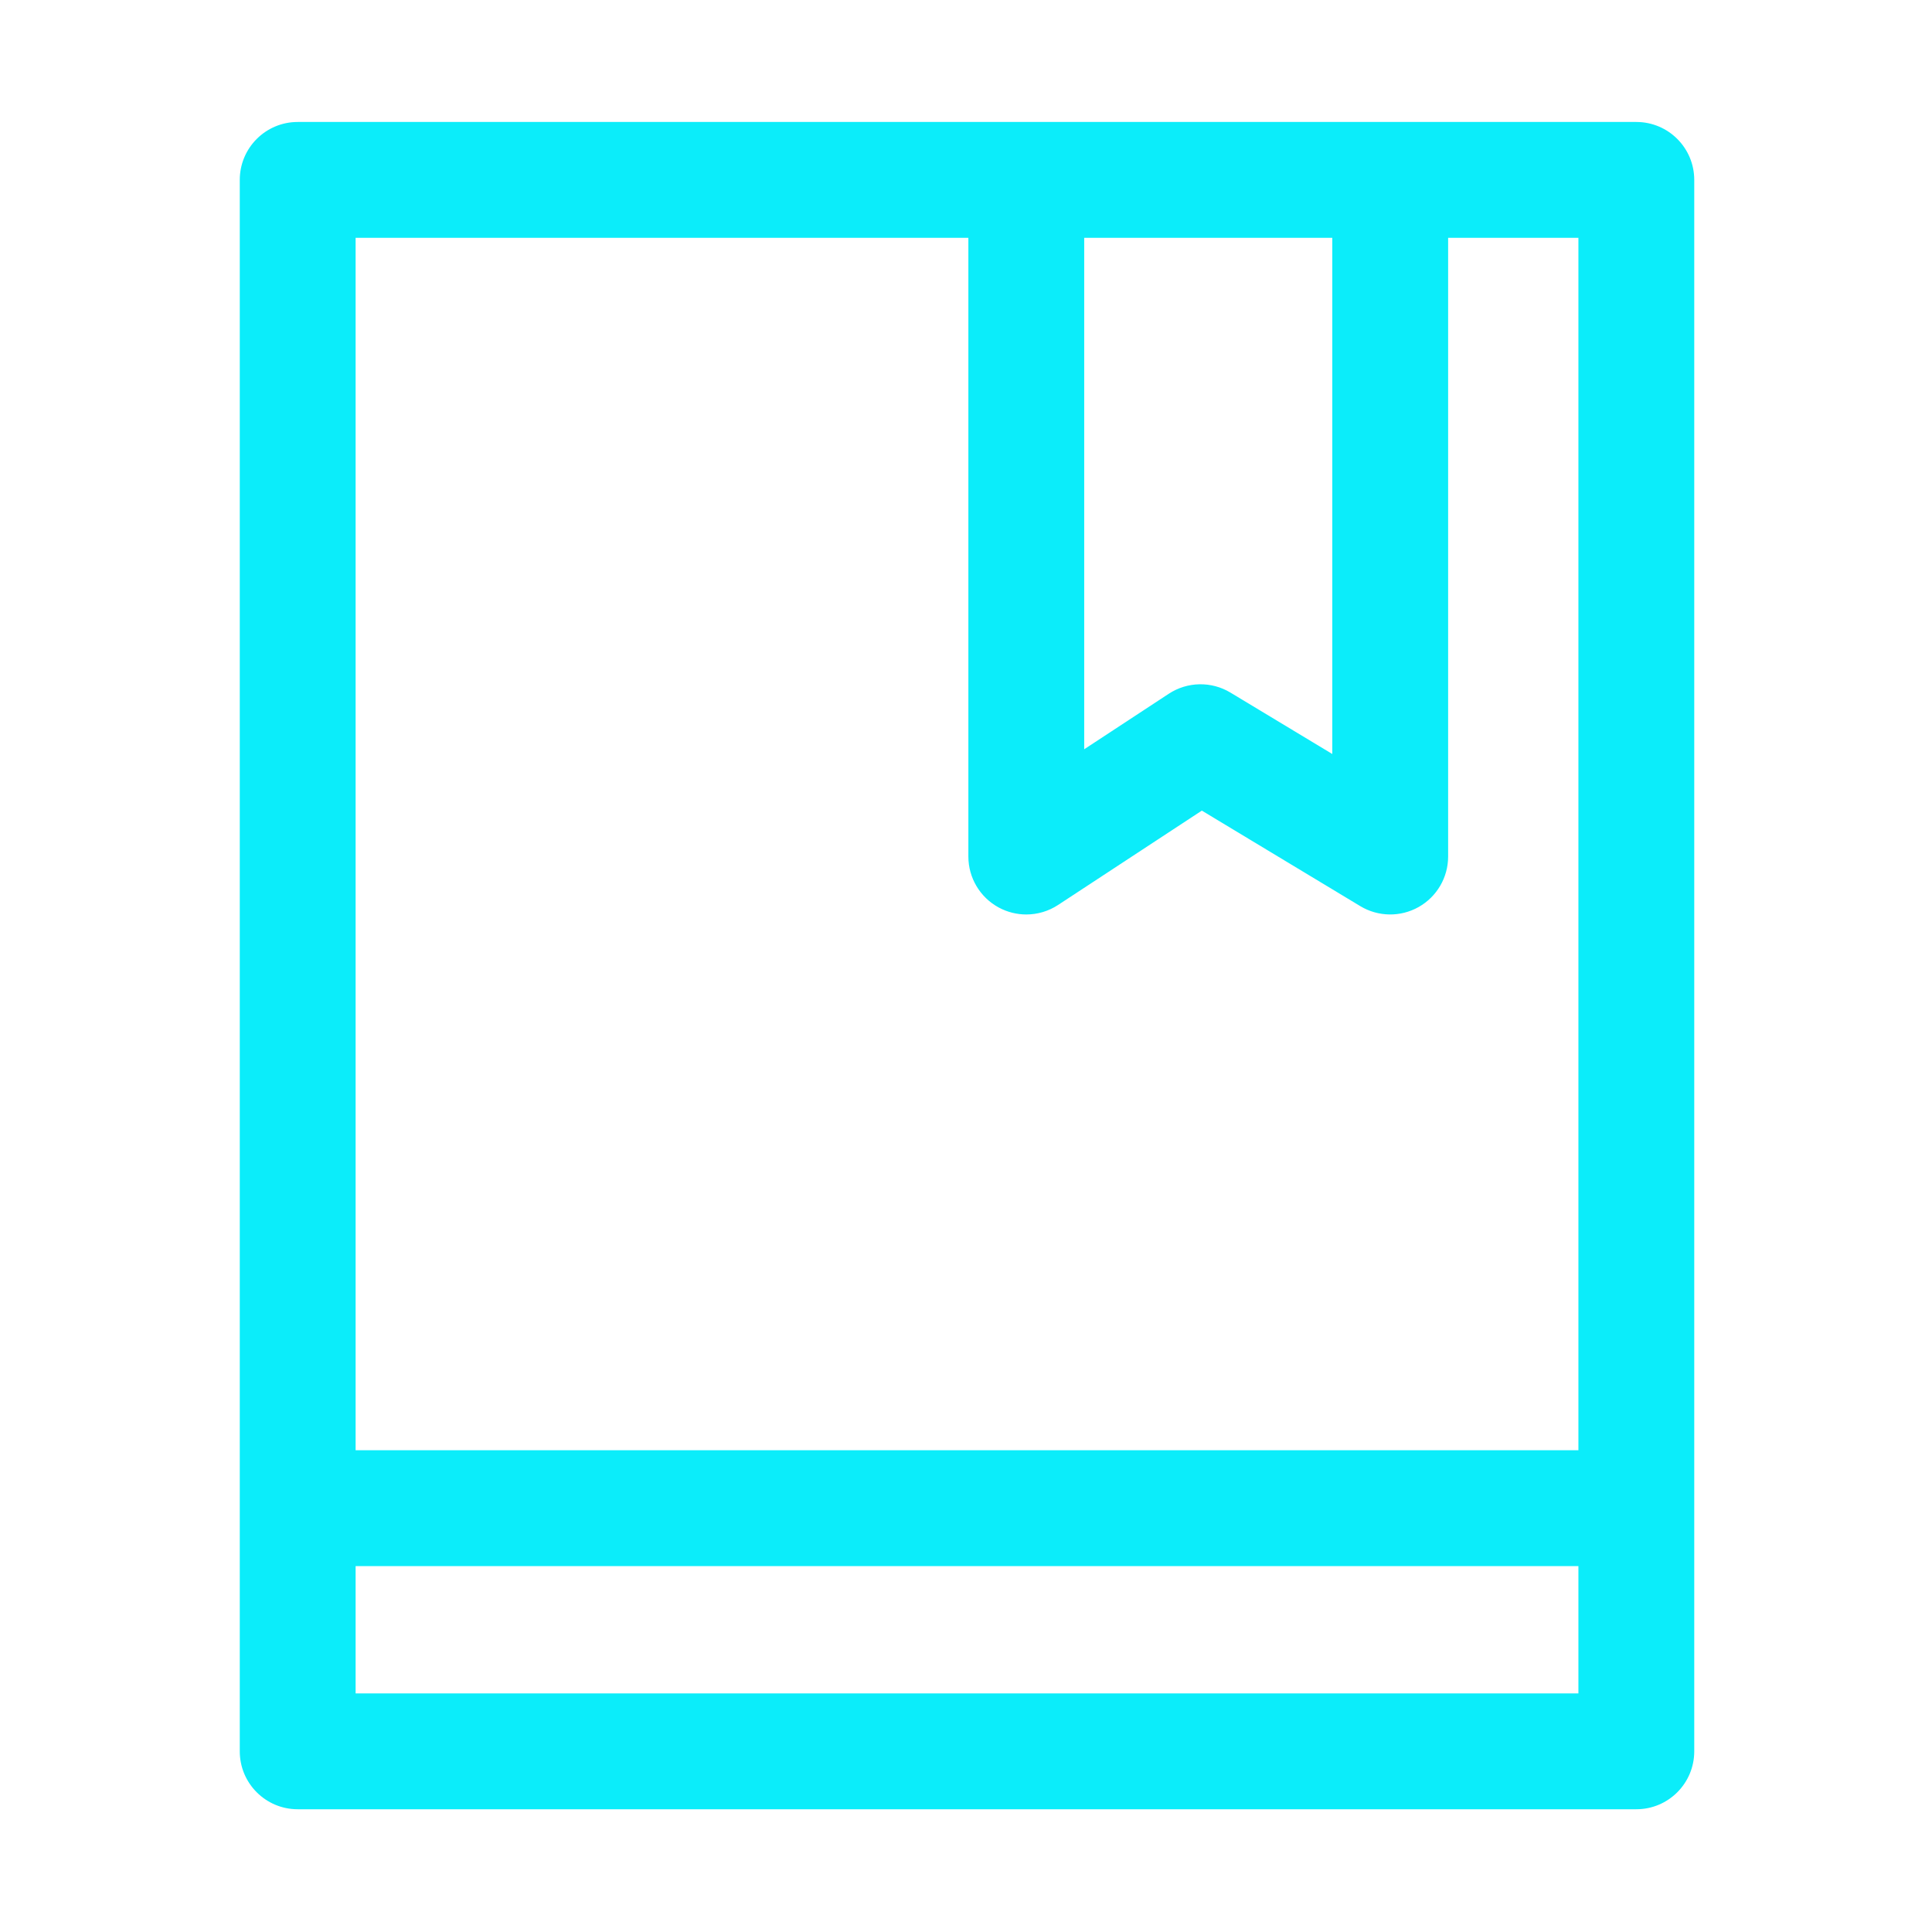 <?xml version="1.0" standalone="no"?><!DOCTYPE svg PUBLIC "-//W3C//DTD SVG 1.1//EN" "http://www.w3.org/Graphics/SVG/1.1/DTD/svg11.dtd"><svg t="1675671591099" class="icon" viewBox="0 0 1024 1024" version="1.1" xmlns="http://www.w3.org/2000/svg" p-id="2738" width="128" height="128" xmlns:xlink="http://www.w3.org/1999/xlink"><path d="M867.289 64.648 157.783 64.648c-16.954 0-30.699 13.745-30.699 30.699L127.083 928.244c0 16.954 13.745 30.699 30.699 30.699l709.506 0c16.954 0 30.699-13.745 30.699-30.699L897.988 95.348C897.988 78.392 884.243 64.648 867.289 64.648zM574.653 126.047l131.488 0 0 273.587-53.983-32.547c-10.112-6.096-22.825-5.852-32.695 0.625l-44.81 29.409L574.653 126.047zM513.255 126.047l0 327.943c0 11.282 6.188 21.655 16.116 27.014 4.563 2.463 9.577 3.685 14.581 3.685 5.882 0 11.75-1.688 16.847-5.034l76.203-50.012 83.989 50.637c9.479 5.715 21.305 5.884 30.947 0.44 9.641-5.445 15.602-15.659 15.602-26.731L767.539 126.047l69.051 0 0 642.612L188.482 768.658 188.482 126.047 513.255 126.047zM188.482 897.545l0-67.488 648.108 0 0 67.488L188.482 897.545z" p-id="2739" fill="#0bedfa"></path></svg>